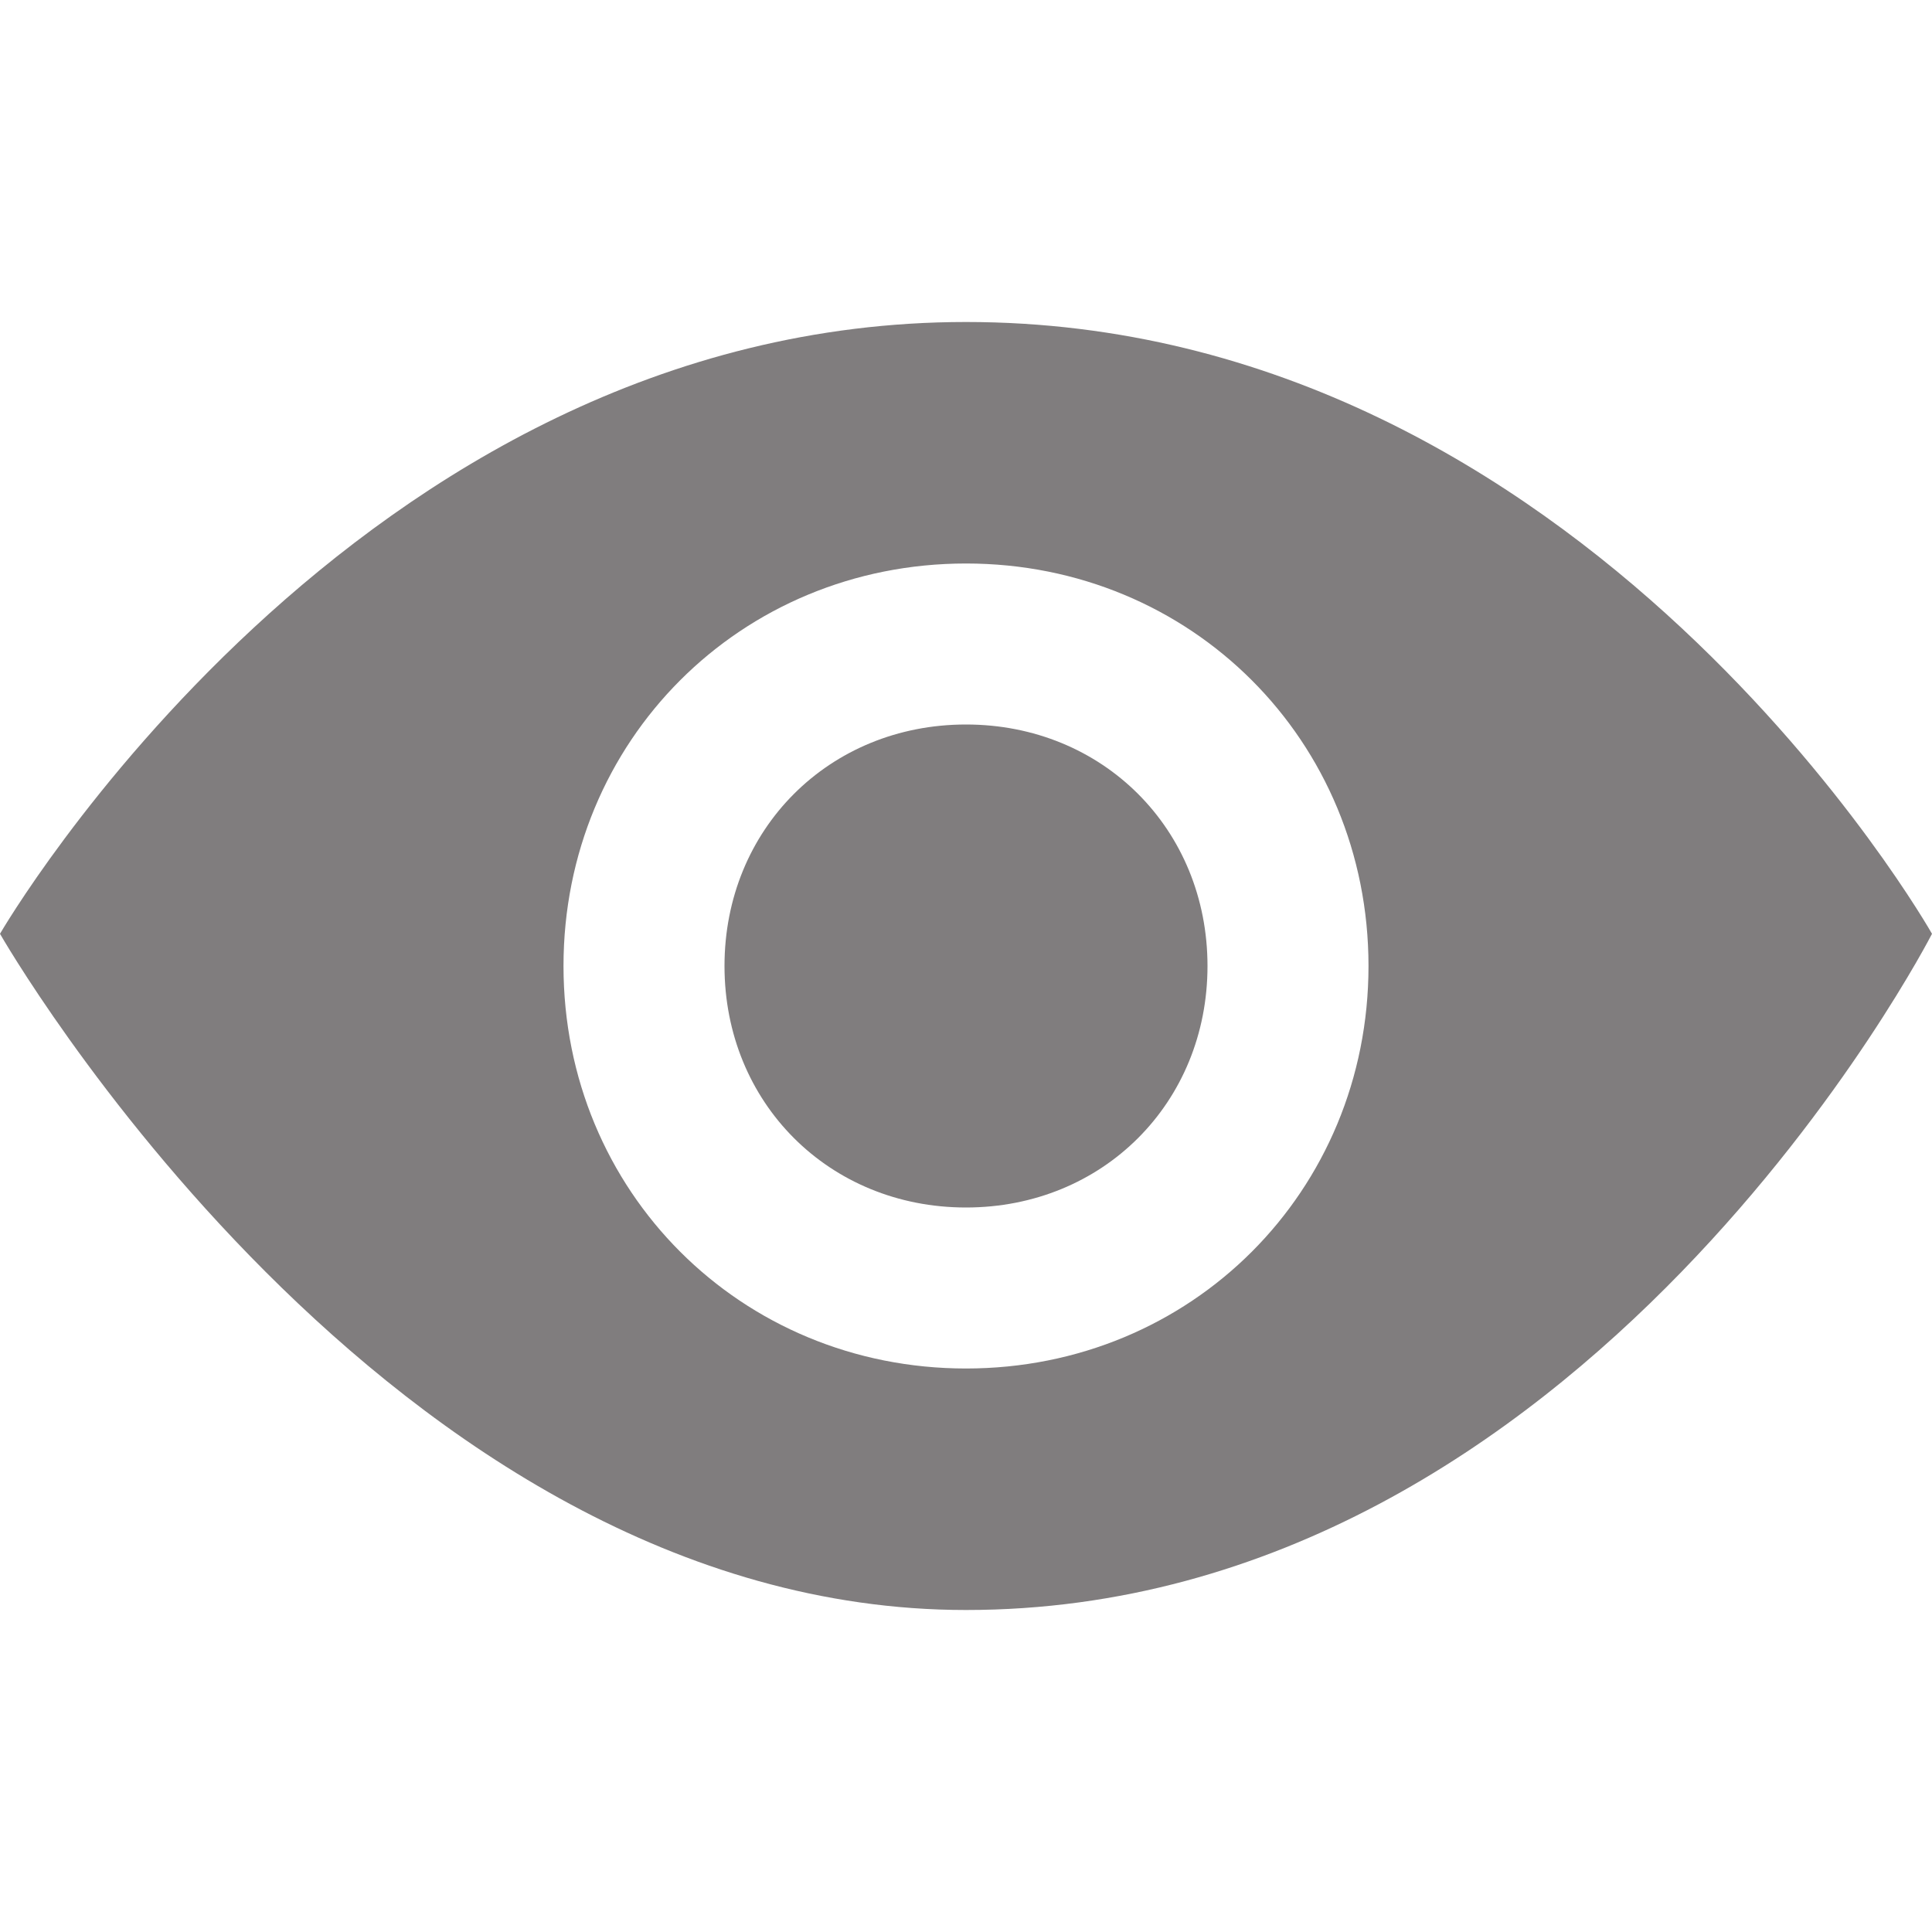 <svg version="1.2" xmlns="http://www.w3.org/2000/svg" viewBox="0 0 24 24" width="24" height="24">
	<title>eye_show</title>
	<style>
		.s0 { fill: #807d7e } 
	</style>
	<path class="s0" d="m24 11.6c0 0-4.3 8.4-12 8.4-7.2 0-12-8.4-12-8.4 0 0 4.4-7.6 12-7.6 7.7 0 12 7.6 12 7.6zm-7 0.4c0-2.8-2.2-5-5-5-2.8 0-5 2.2-5 5 0 2.8 2.2 5 5 5 2.8 0 5-2.2 5-5zm-2 0c0 1.7-1.3 3-3 3-1.7 0-3-1.3-3-3 0-1.7 1.3-3 3-3 1.7 0 3 1.3 3 3z"/>
</svg>